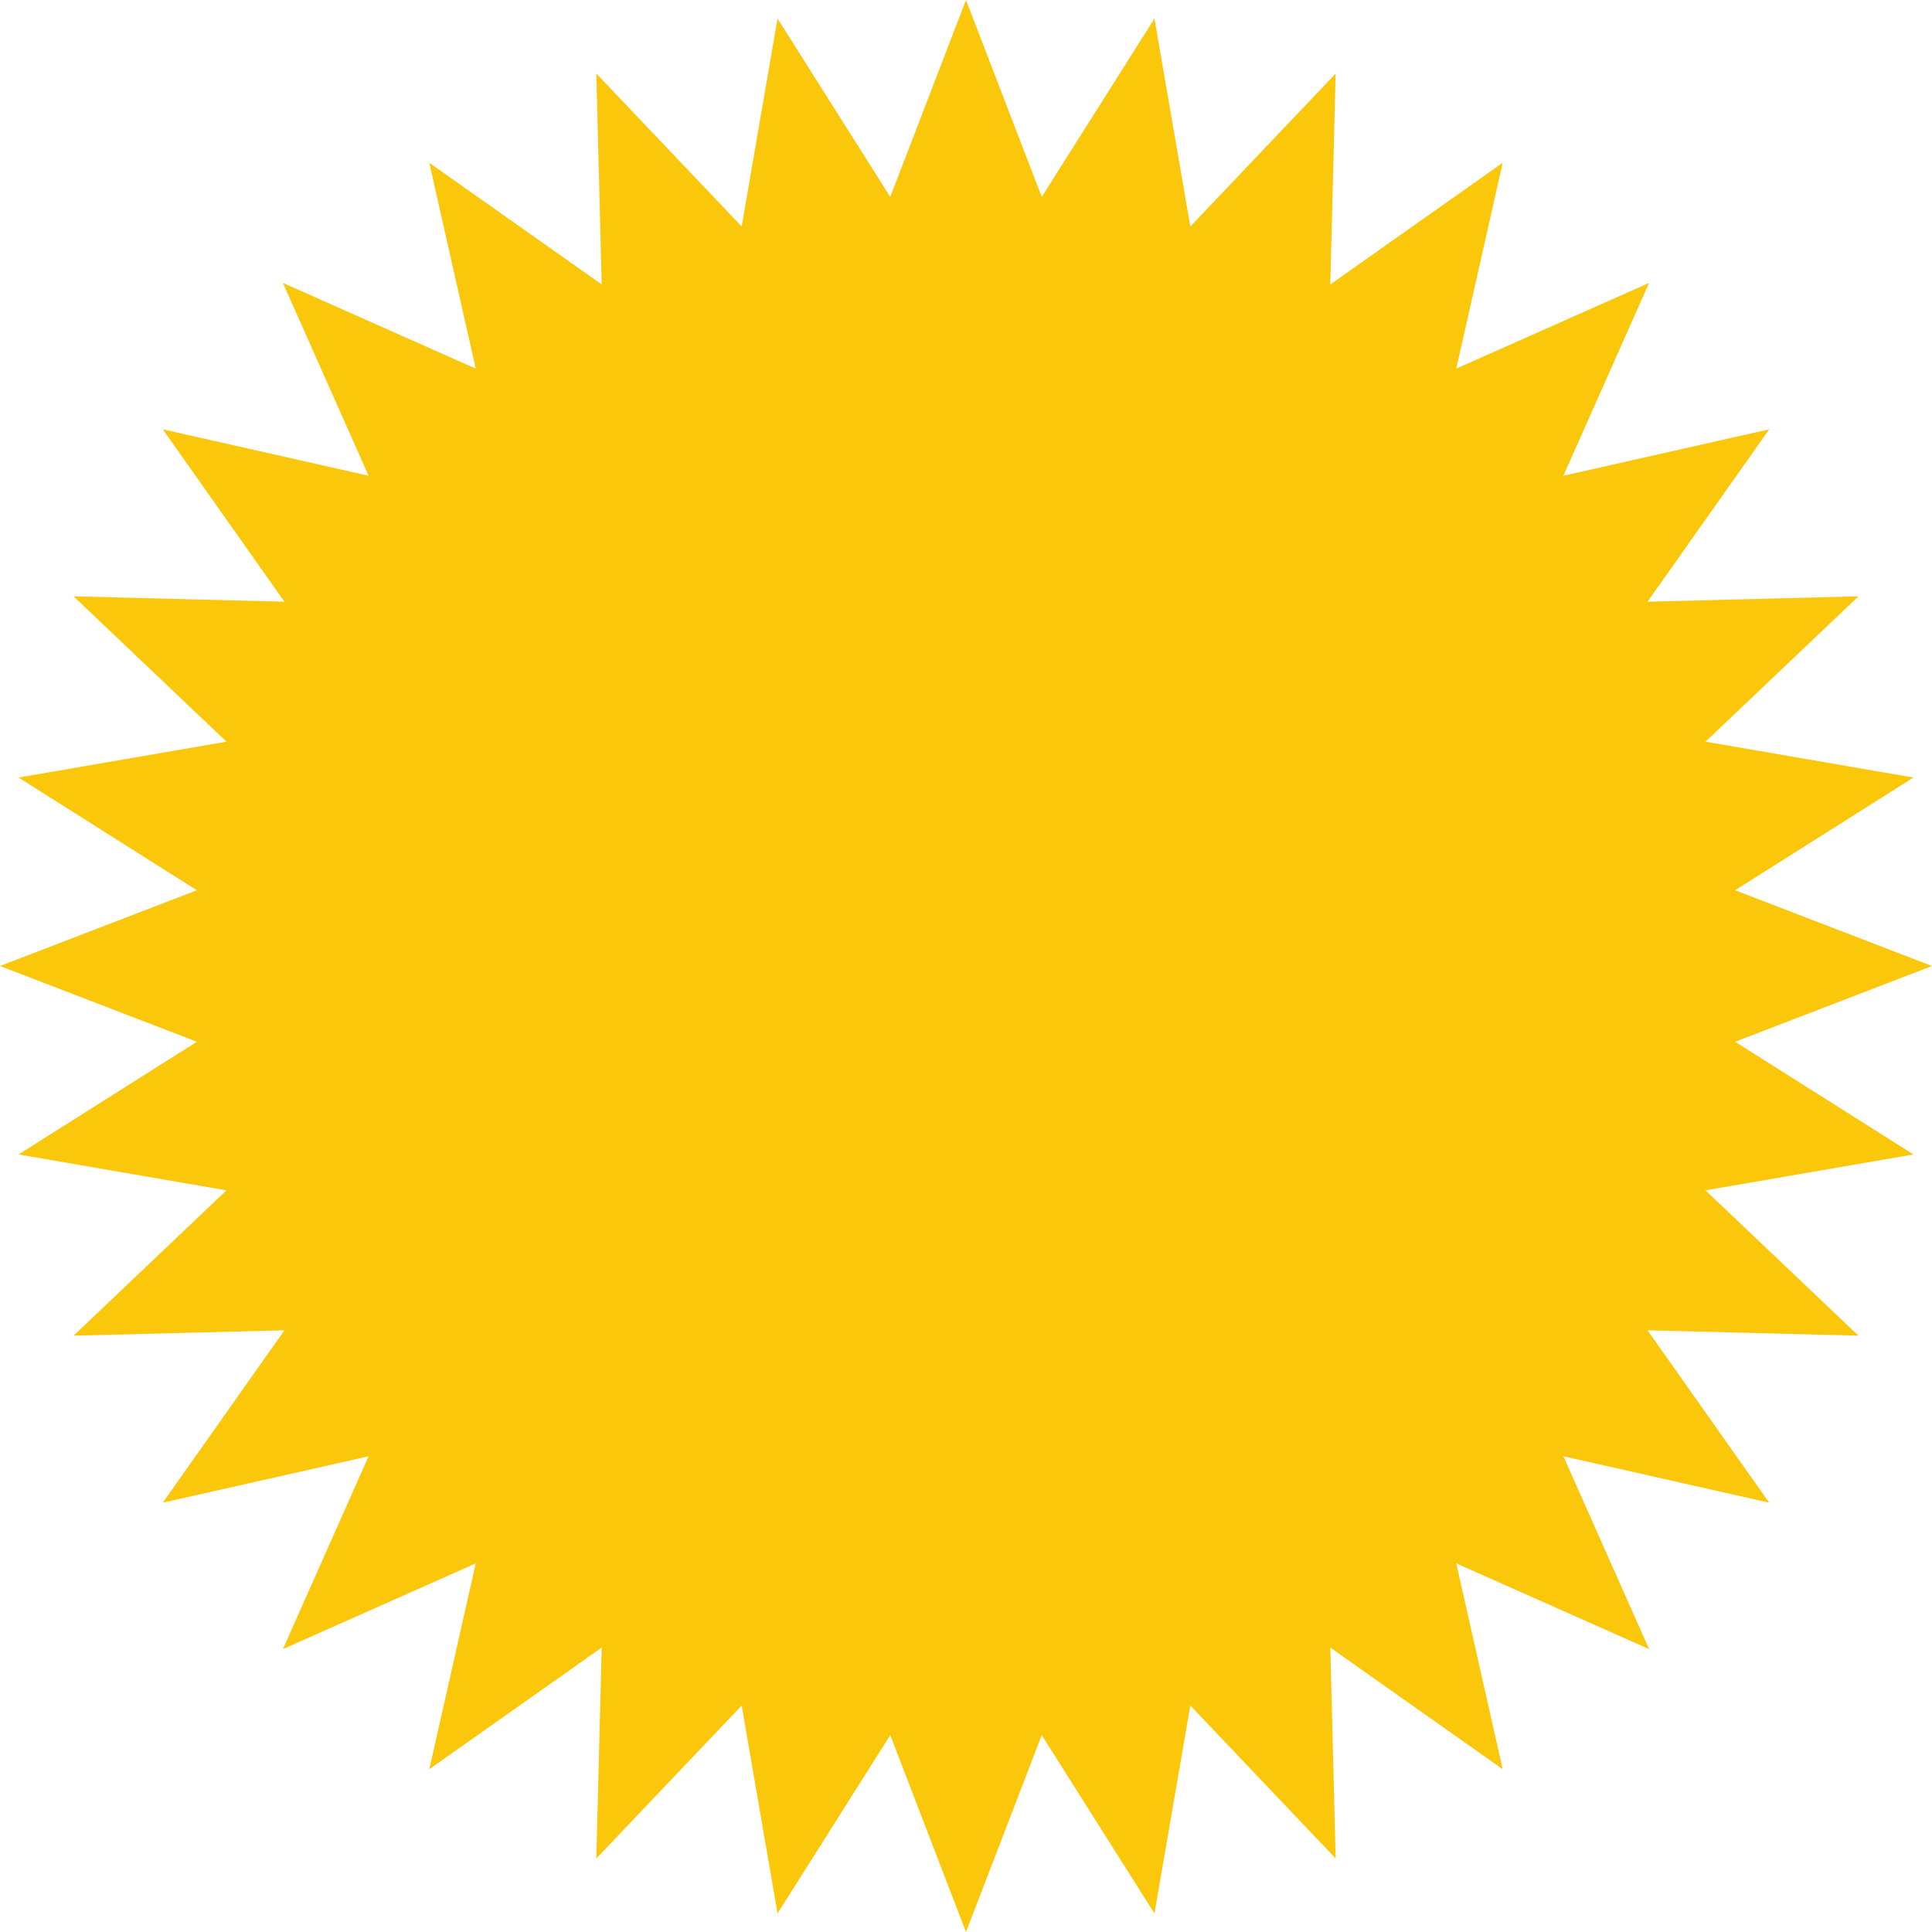<svg width="160" height="160" viewBox="0 0 160 160" fill="none" xmlns="http://www.w3.org/2000/svg">
<path d="M80 0L86.273 16.308L95.607 1.537L98.578 18.756L110.615 6.09L110.169 23.557L124.446 13.482L120.601 30.527L136.569 23.431L129.473 39.399L146.518 35.554L136.443 49.831L153.91 49.385L141.244 61.422L158.463 64.393L143.692 73.727L160 80L143.692 86.273L158.463 95.607L141.244 98.578L153.91 110.615L136.443 110.169L146.518 124.446L129.473 120.601L136.569 136.569L120.601 129.473L124.446 146.518L110.169 136.443L110.615 153.91L98.578 141.244L95.607 158.463L86.273 143.692L80 160L73.727 143.692L64.393 158.463L61.422 141.244L49.385 153.91L49.831 136.443L35.554 146.518L39.399 129.473L23.431 136.569L30.527 120.601L13.482 124.446L23.557 110.169L6.09 110.615L18.756 98.578L1.537 95.607L16.308 86.273L0 80L16.308 73.727L1.537 64.393L18.756 61.422L6.09 49.385L23.557 49.831L13.482 35.554L30.527 39.399L23.431 23.431L39.399 30.527L35.554 13.482L49.831 23.557L49.385 6.09L61.422 18.756L64.393 1.537L73.727 16.308L80 0Z" fill="#FBC70A"/>
</svg>
